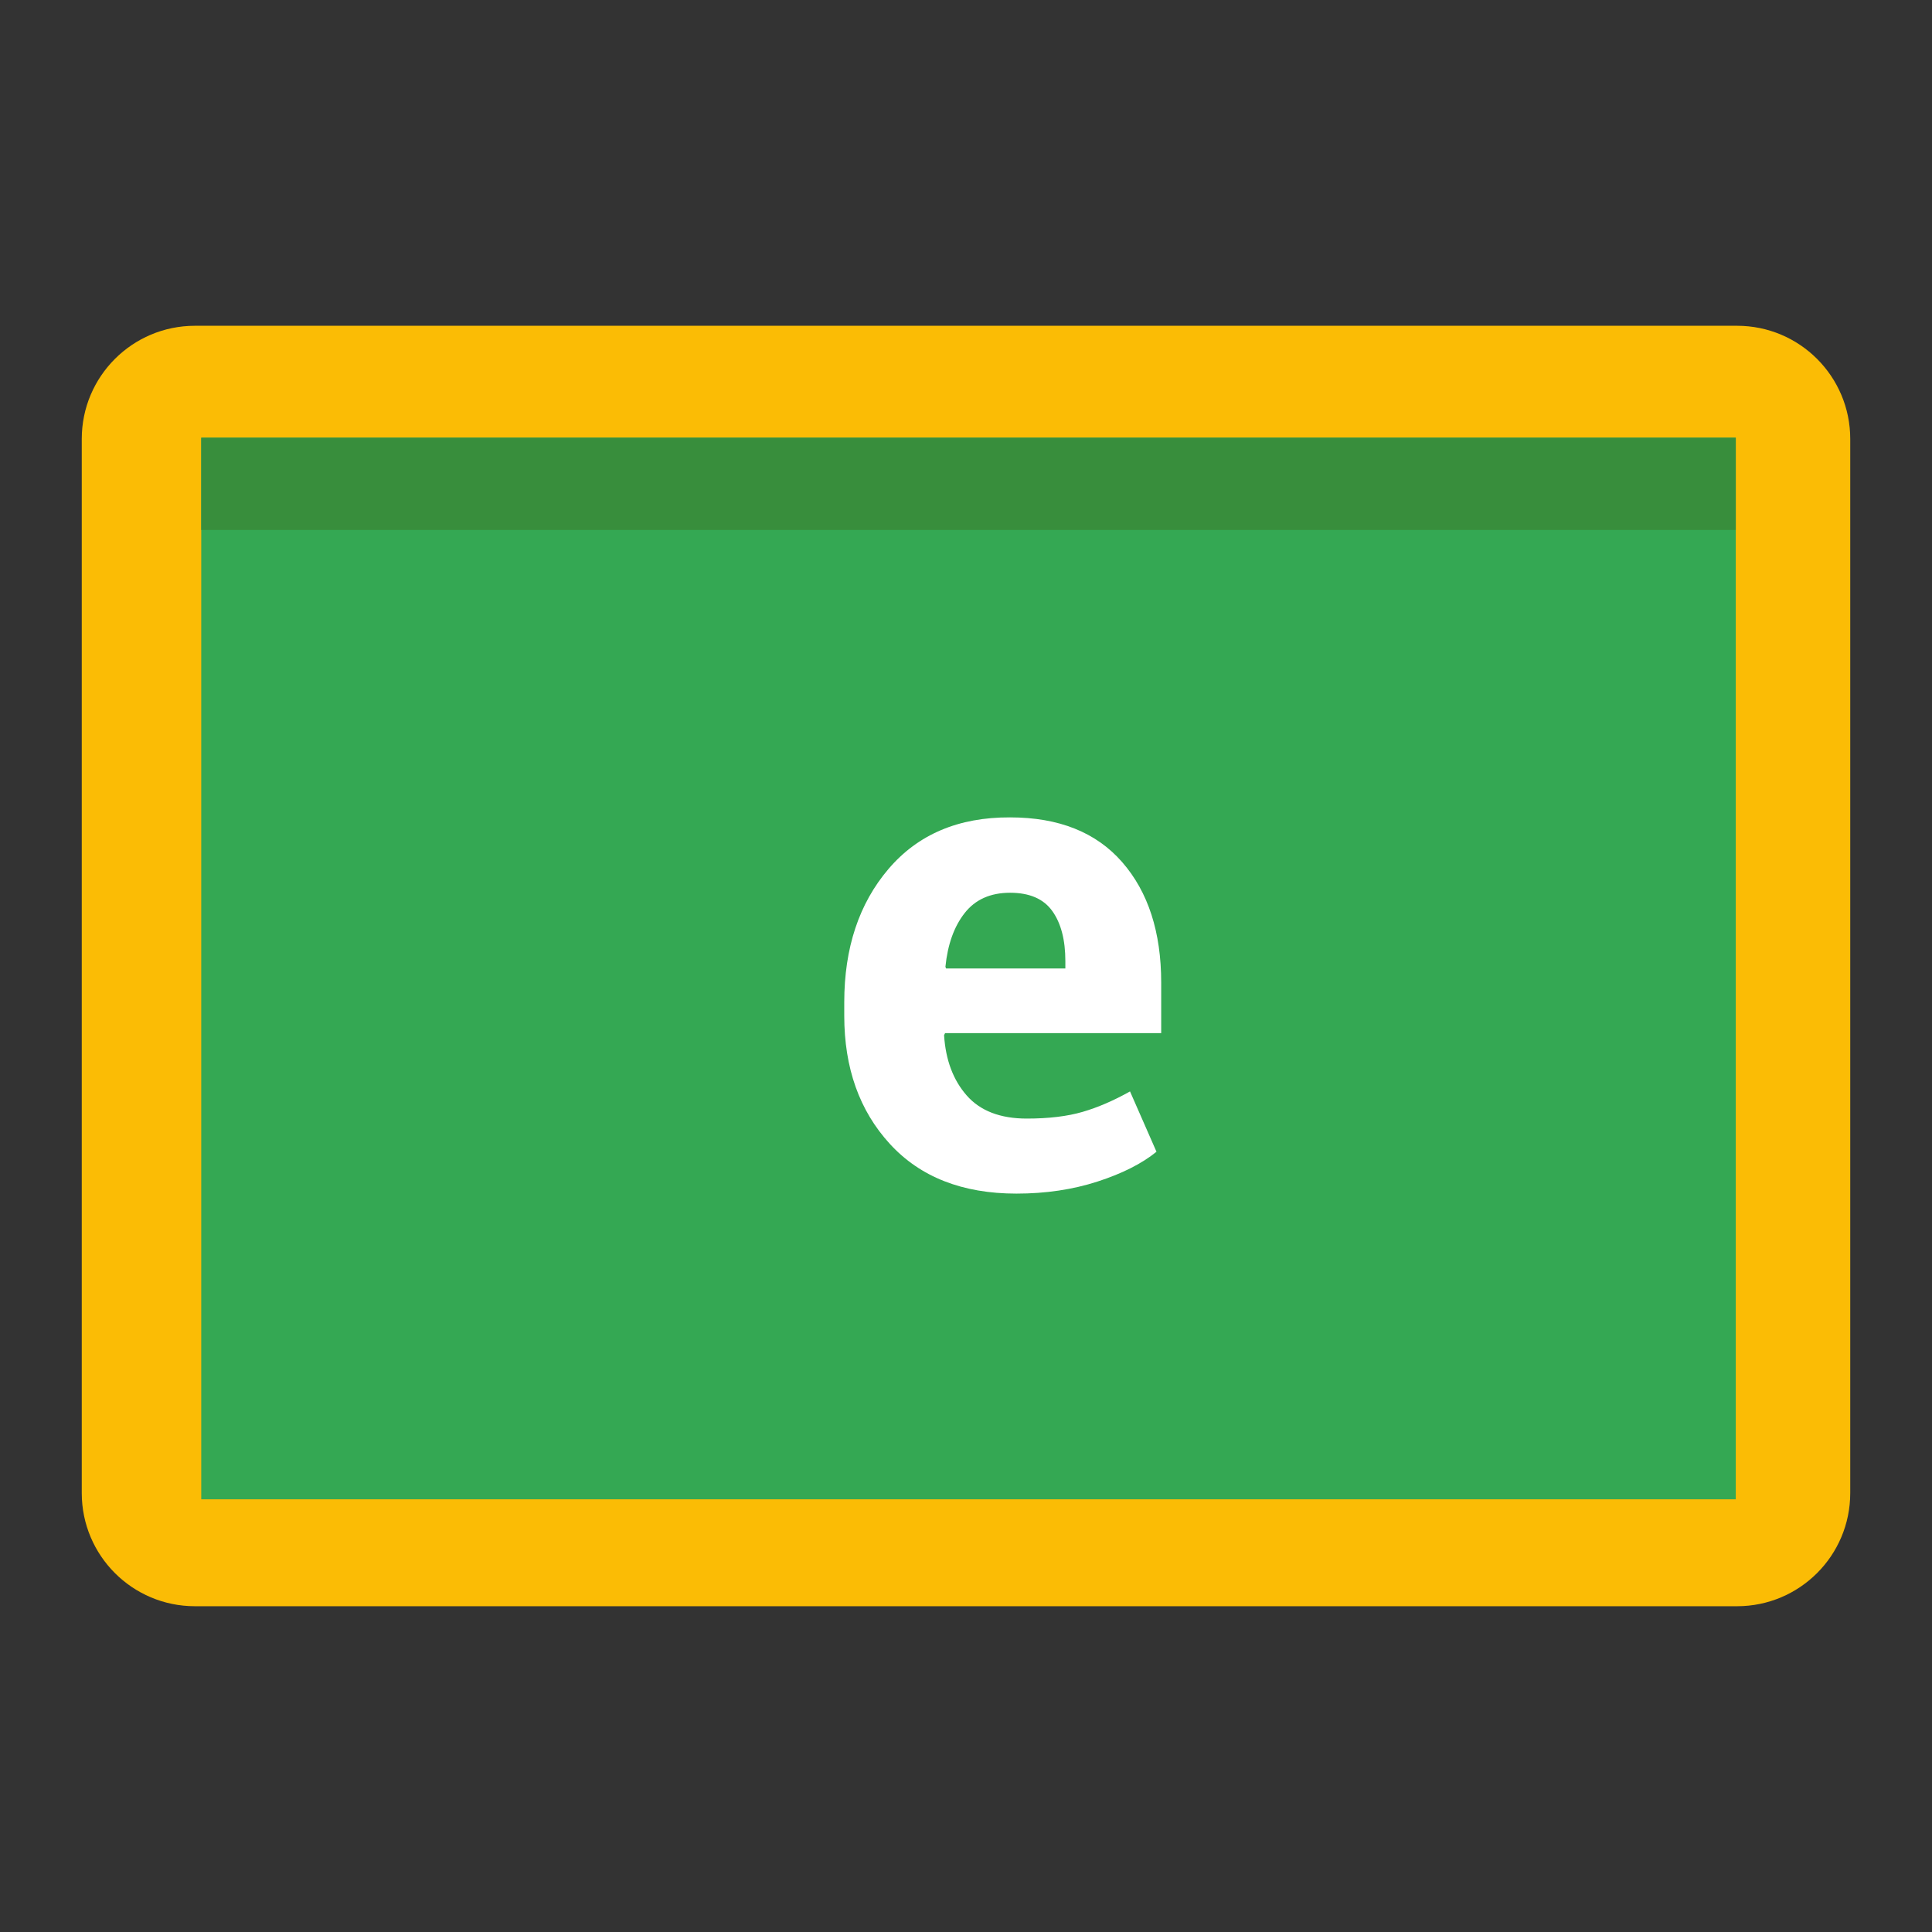 <?xml version="1.0" encoding="utf-8"?>
<!-- Generator: Adobe Illustrator 16.0.0, SVG Export Plug-In . SVG Version: 6.00 Build 0)  -->
<!DOCTYPE svg PUBLIC "-//W3C//DTD SVG 1.1//EN" "http://www.w3.org/Graphics/SVG/1.1/DTD/svg11.dtd">
<svg version="1.1" id="图层_3" xmlns="http://www.w3.org/2000/svg" xmlns:xlink="http://www.w3.org/1999/xlink" x="0px" y="0px"
	 width="192px" height="192px" viewBox="0 0 192 192" enable-background="new 0 0 192 192" xml:space="preserve">
<rect x="0" y="0" width="192" height="192" fill="#333333" stroke="none"/>
<path fill="#FBBC05" d="M8.125,43.625v104.75c0,6.216,5.034,11.25,11.25,11.25h153.25c6.215,0,11.25-5.034,11.25-11.25V43.625
	c0-6.215-5.035-11.25-11.25-11.25H19.375C13.159,32.375,8.125,37.41,8.125,43.625z"/>
<rect x="20" y="43.5" fill="#34A853" width="152.5" height="105.5"/>
<rect x="20" y="43.5" fill="#388E3C" width="152.5" height="9.167"/>
<g>
	<path fill="#FFFFFF" d="M101.014,118.619c-5.372,0-9.567-1.648-12.585-4.944c-3.019-3.296-4.528-7.54-4.528-12.734v-1.332
		c0-5.394,1.464-9.811,4.395-13.251s6.958-5.149,12.086-5.127c4.839,0,8.551,1.481,11.138,4.445
		c2.585,2.963,3.878,6.953,3.878,11.97v5.026H93.921l-0.1,0.201c0.155,2.464,0.904,4.461,2.248,5.992
		c1.343,1.531,3.334,2.298,5.976,2.298c2.176,0,4.023-0.223,5.544-0.666c1.521-0.444,3.091-1.122,4.711-2.032l2.63,5.994
		c-1.442,1.176-3.396,2.163-5.859,2.962C106.606,118.22,103.921,118.619,101.014,118.619z M100.381,88.721
		c-1.953,0-3.457,0.672-4.512,2.015c-1.054,1.343-1.693,3.125-1.914,5.344l0.066,0.166h11.853v-0.732
		c0-2.108-0.432-3.767-1.299-4.977C103.71,89.326,102.313,88.721,100.381,88.721z"/>
</g>
</svg>
